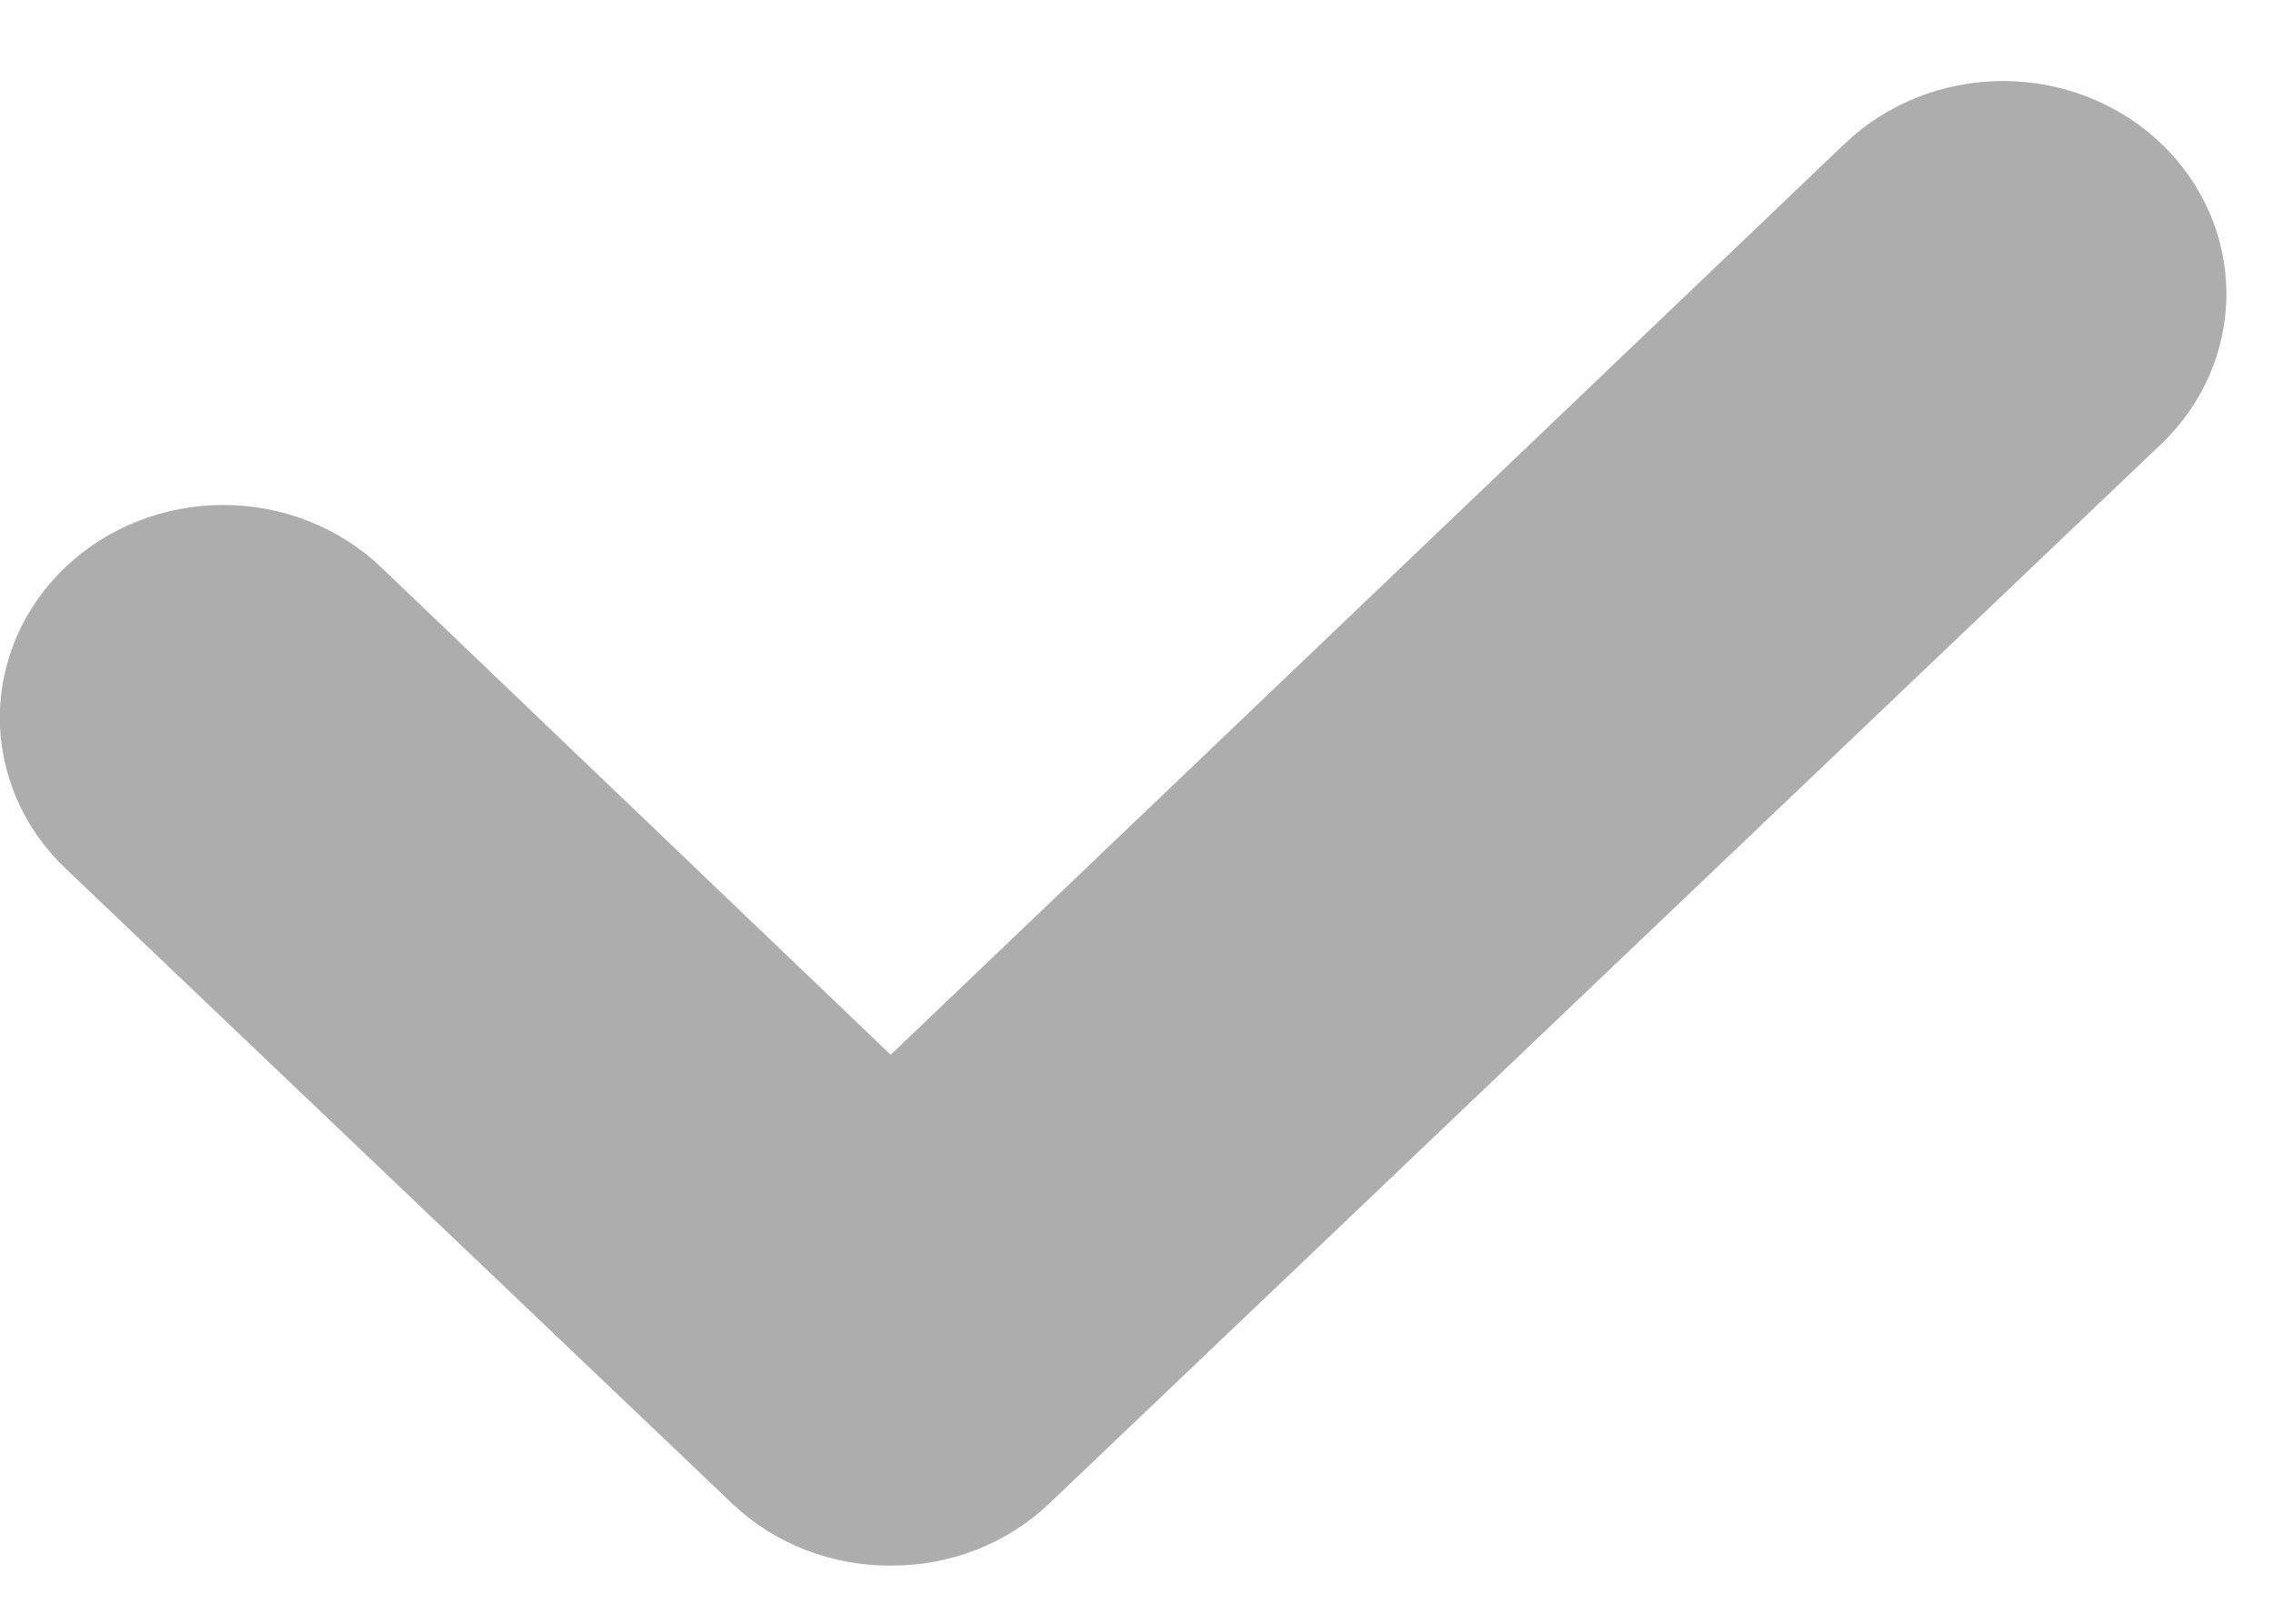 <svg width="14" height="10" viewBox="0 0 14 10" fill="none" xmlns="http://www.w3.org/2000/svg">
<path opacity="0.8" d="M5.486 9.642C5.306 9.643 5.127 9.61 4.96 9.545C4.793 9.48 4.641 9.384 4.513 9.263L0.402 5.347C0.274 5.225 0.173 5.081 0.104 4.922C0.035 4.763 -0.001 4.592 -0.001 4.42C-0.001 4.073 0.144 3.739 0.402 3.494C0.66 3.248 1.01 3.11 1.375 3.11C1.74 3.11 2.09 3.248 2.348 3.494L5.486 6.496L11.364 0.883C11.623 0.637 11.973 0.499 12.337 0.499C12.702 0.499 13.052 0.637 13.31 0.883C13.568 1.129 13.713 1.462 13.713 1.81C13.713 2.157 13.568 2.491 13.31 2.736L6.459 9.263C6.331 9.384 6.179 9.48 6.012 9.545C5.845 9.61 5.666 9.643 5.486 9.642Z" fill="#999999"/>
</svg>
